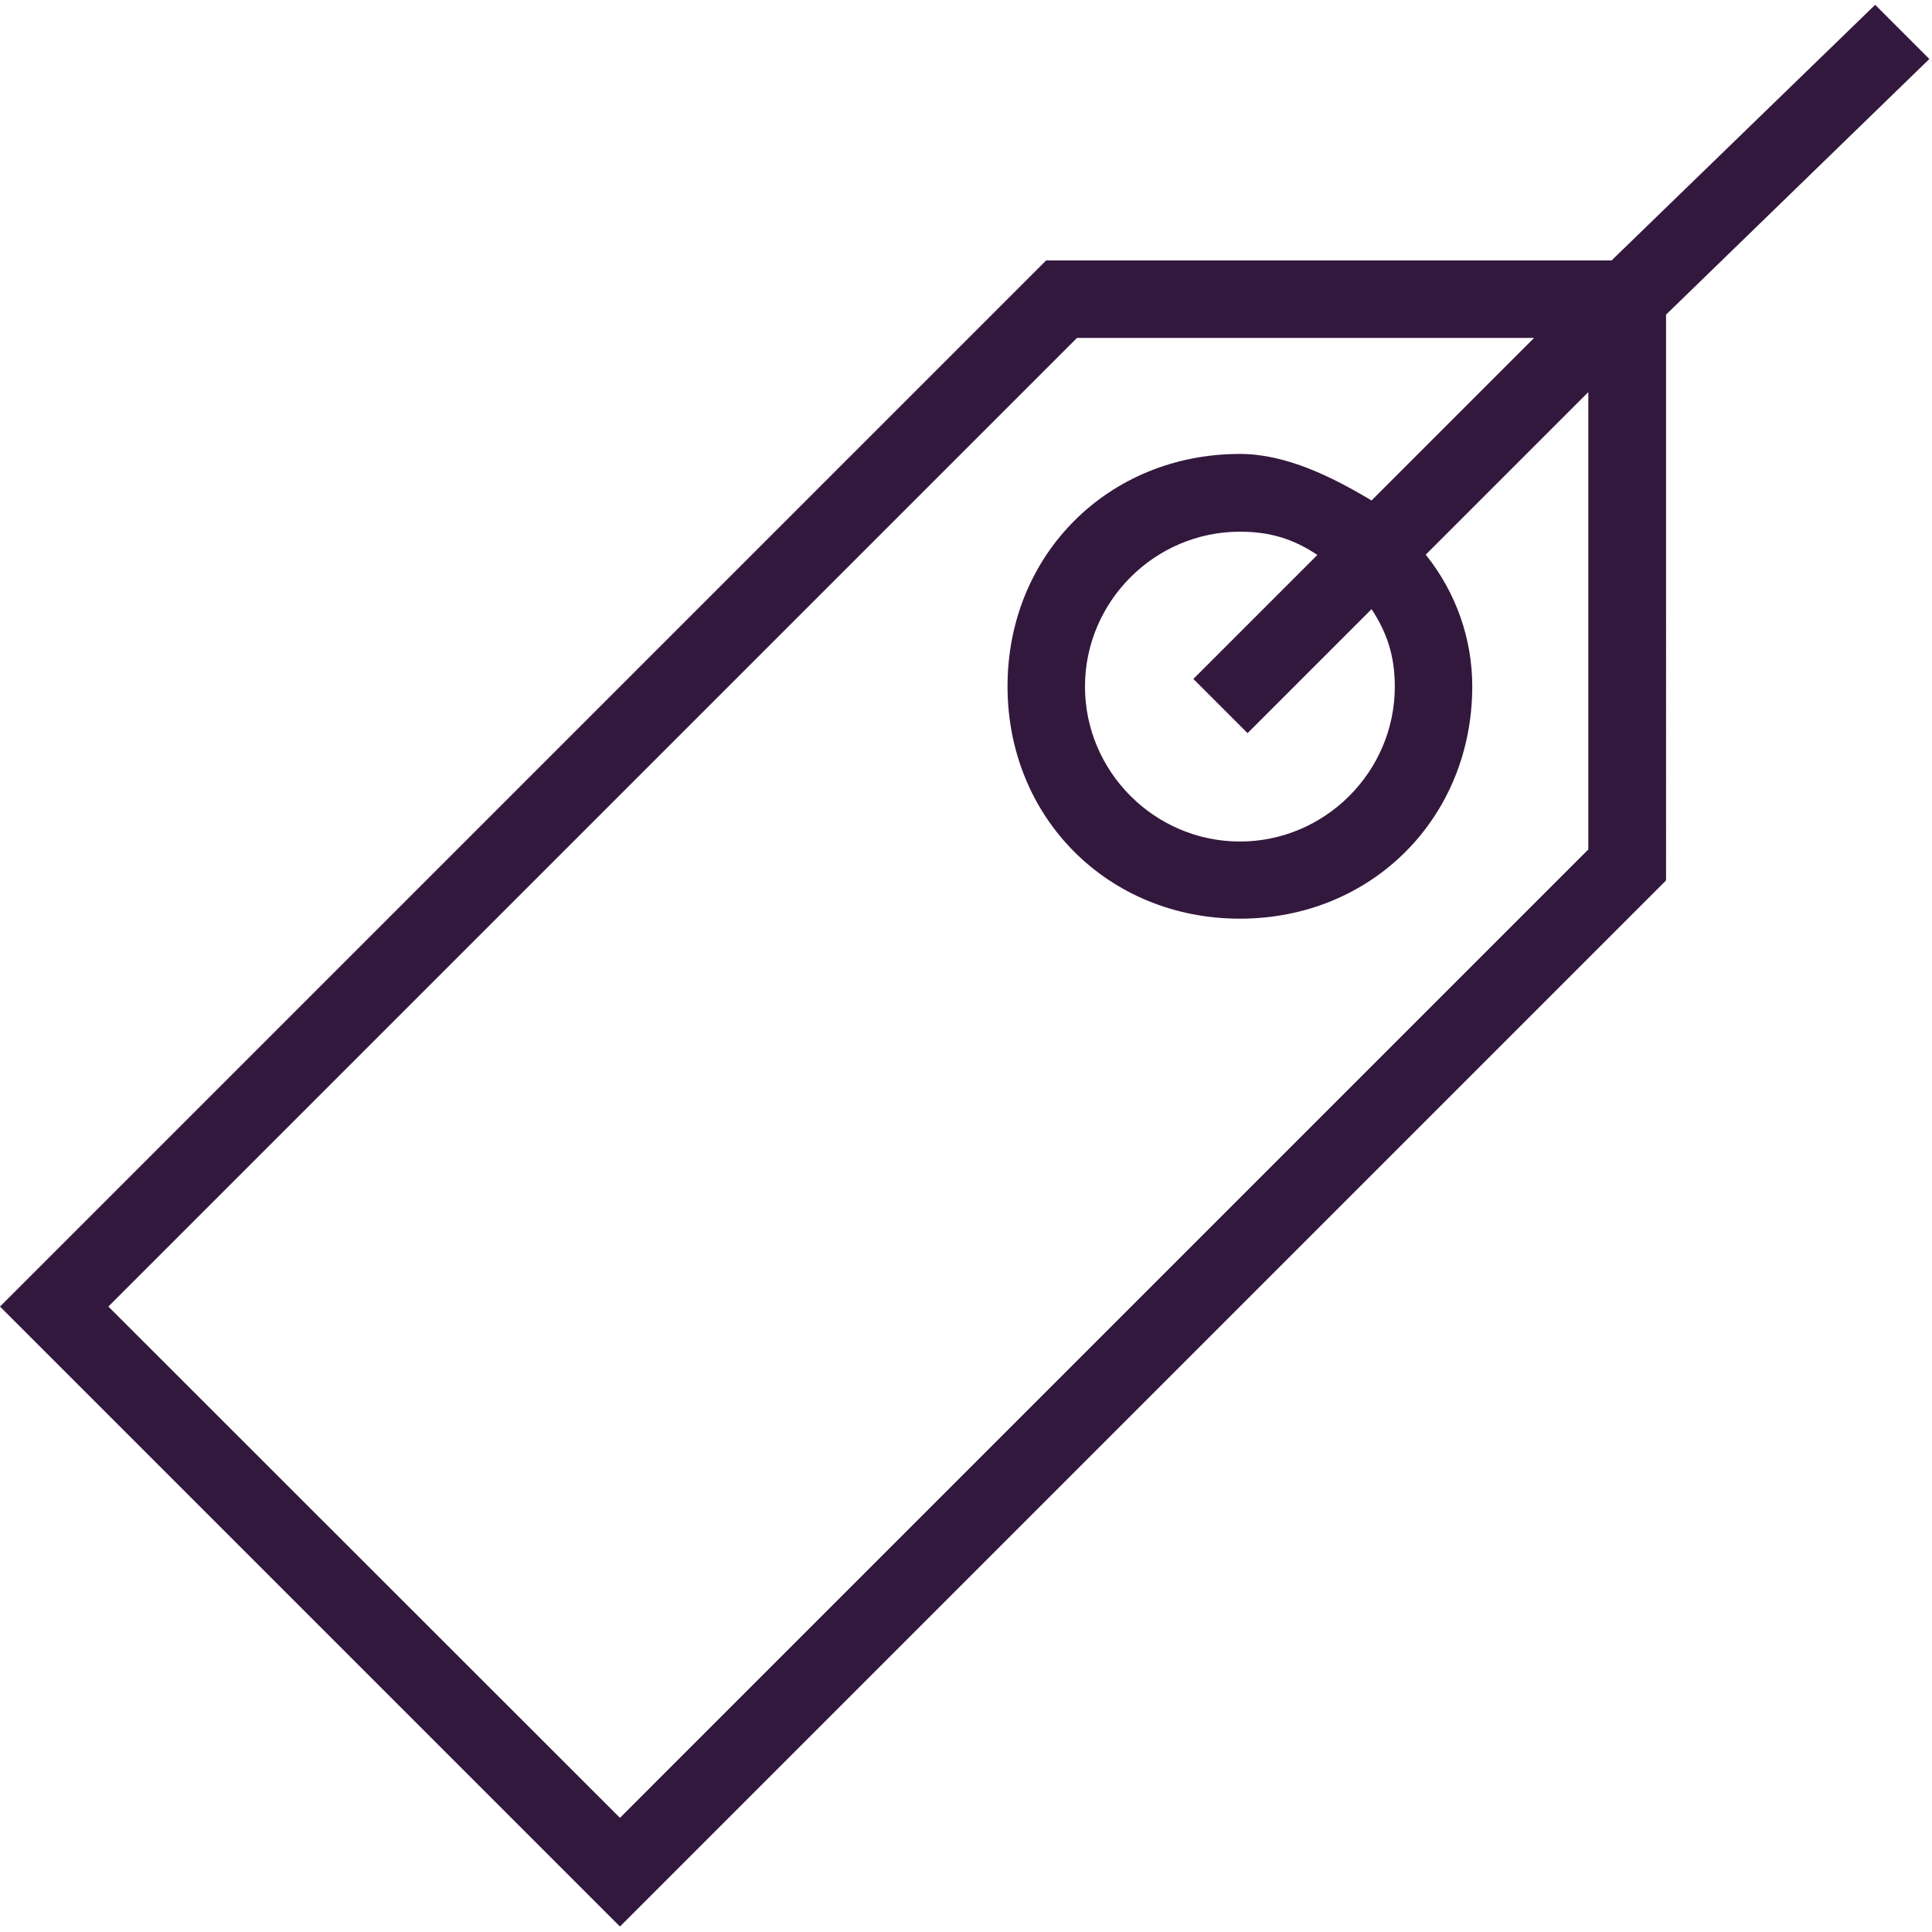 <?xml version="1.0" standalone="no"?>
<svg version="1.1" preserveAspectRatio="none" viewBox="0 -1.632 656 656" class="ng-element" style="width: 126px; height: 126px;" fill="#33183E" xmlns="http://www.w3.org/2000/svg"><g><path d="M655.1,18.4L636.7,0l-89.5,86.8H355.2L0,442l210.5,210.5l355.2-355.2V105.2L655.1,18.4z M539.3,286.8L210.5,615.6L36.8,442  l328.9-328.9h155.2l-55.2,55.2c-13.2-7.9-28.9-15.8-44.7-15.8c-44.7,0-78.9,34.2-78.9,78.9s34.2,78.9,78.9,78.9s78.9-34.2,78.9-78.9  c0-15.8-5.3-31.6-15.8-44.7l55.2-55.2V286.8z M473.6,231.5c0,28.9-23.7,52.6-52.6,52.6s-52.6-23.7-52.6-52.6s23.7-52.6,52.6-52.6  c10.5,0,18.4,2.6,26.3,7.9l-42.1,42.1l18.4,18.4l42.1-42.1C470.9,213.1,473.6,221,473.6,231.5z" xmlns:default="http://www.w3.org/2000/svg" fill="#33183E"/></g></svg>